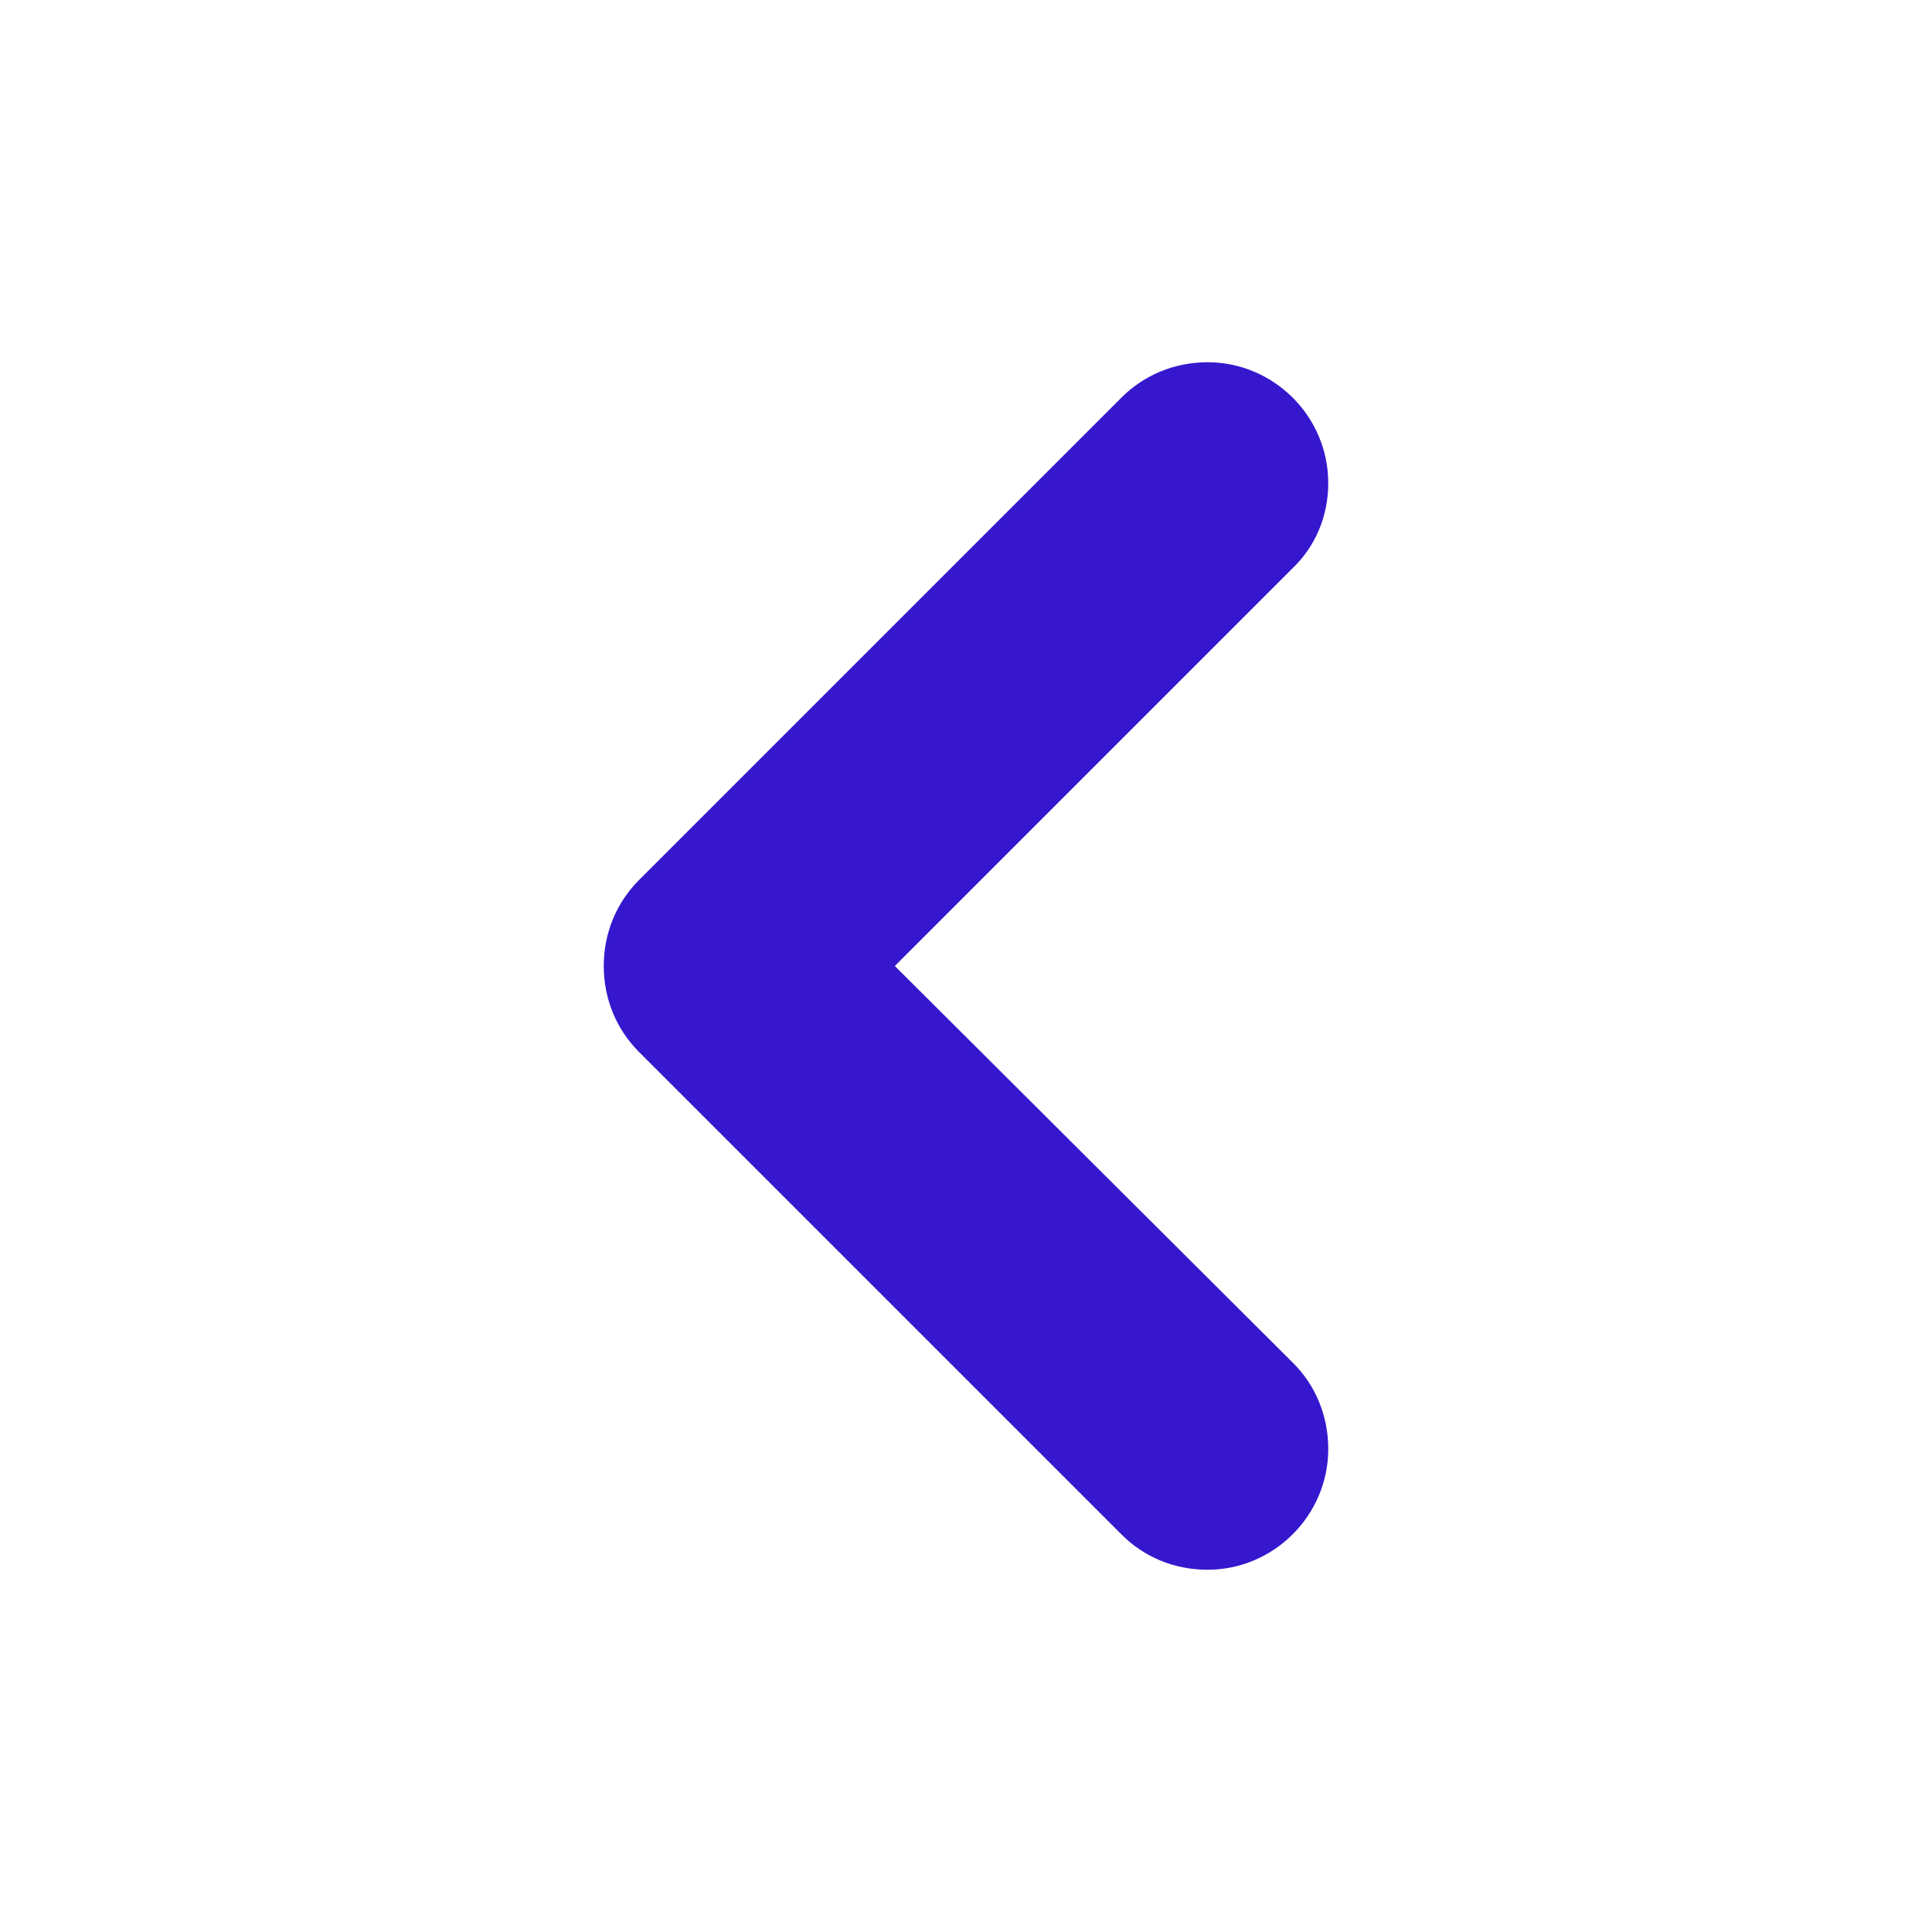 <svg width="12" height="12" viewBox="0 0 12 12" fill="none" xmlns="http://www.w3.org/2000/svg">
<path fill-rule="evenodd" clip-rule="evenodd" d="M5.558 6L8.025 3.533C8.168 3.397 8.25 3.21 8.25 3C8.25 2.587 7.912 2.25 7.5 2.25C7.29 2.25 7.103 2.333 6.968 2.467L3.967 5.468C3.833 5.603 3.75 5.79 3.75 6C3.75 6.21 3.833 6.397 3.967 6.532L6.968 9.533C7.103 9.668 7.29 9.75 7.5 9.75C7.912 9.75 8.25 9.412 8.25 9C8.25 8.79 8.168 8.602 8.033 8.467L5.558 6Z" fill="#3617CE"/>
</svg>
